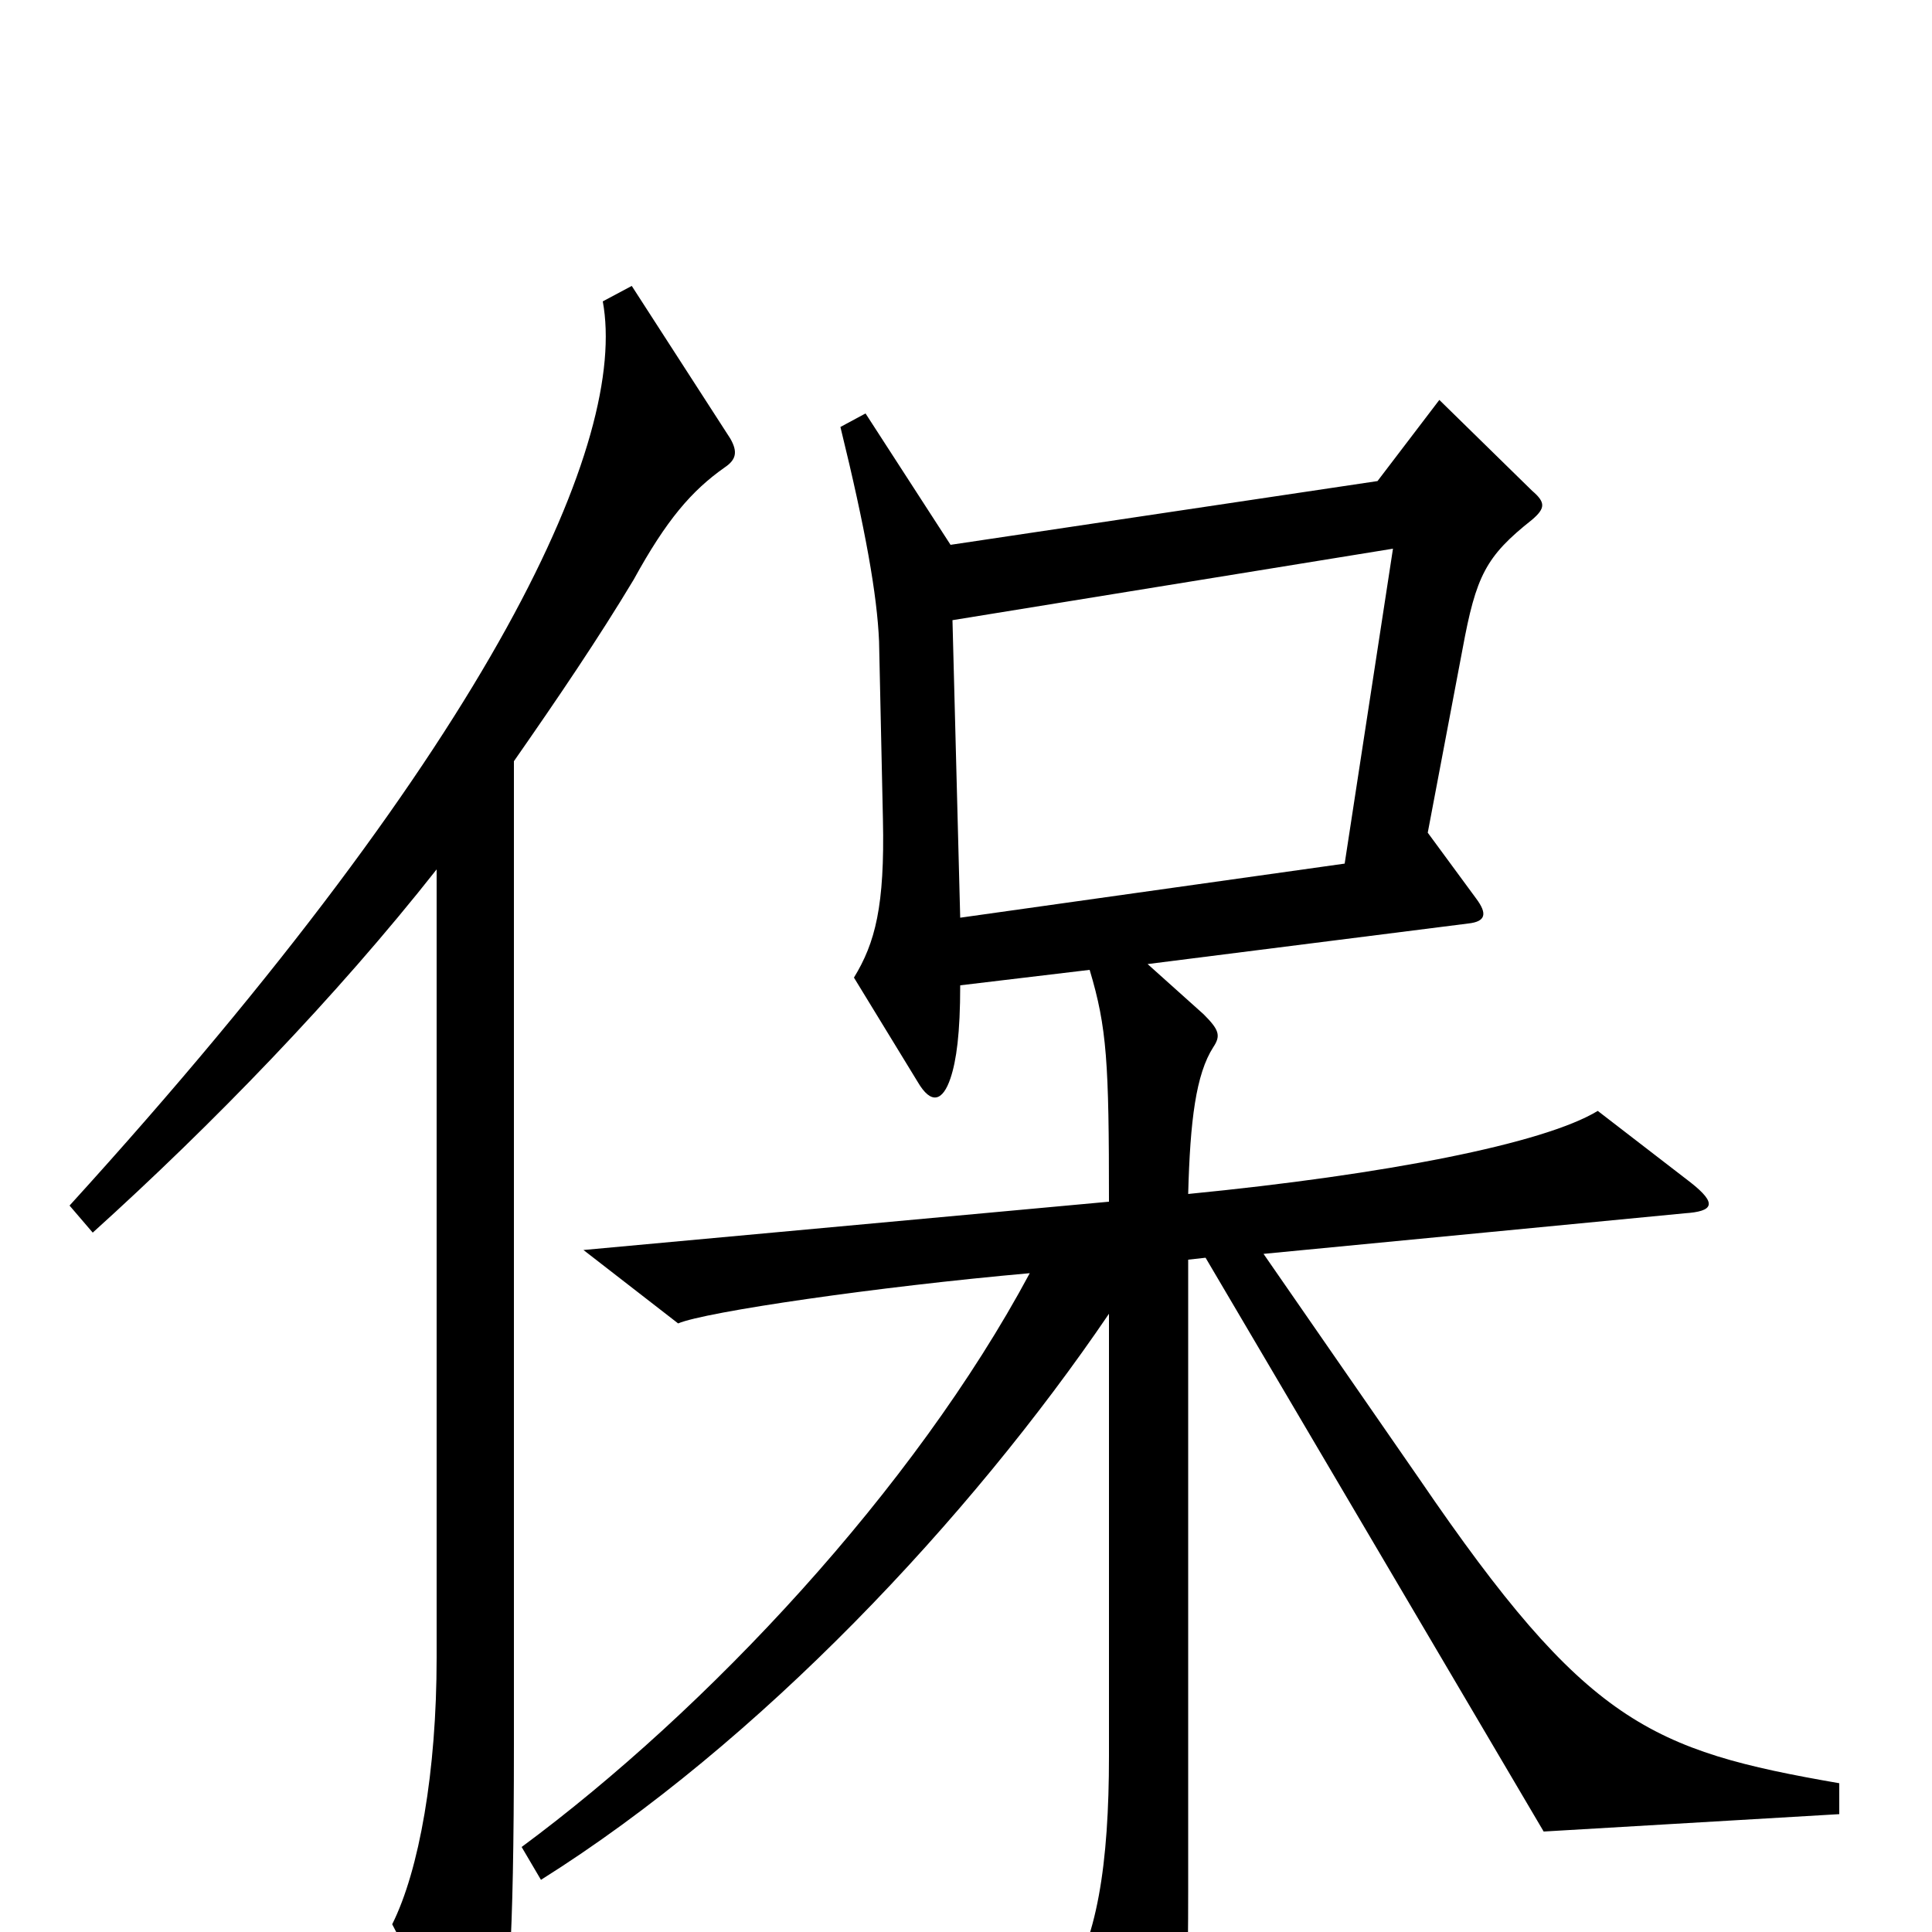 <svg xmlns="http://www.w3.org/2000/svg" viewBox="0 -1000 1000 1000">
	<path fill="#000000" d="M378 -773L327 -852L312 -844C325 -773 258 -620 36 -376L48 -362C110 -418 174 -484 226 -550V-142C226 -83 217 -32 203 -4L239 65C249 82 255 82 258 66C263 37 266 10 266 -97V-606C289 -639 310 -670 328 -700C345 -731 358 -746 375 -758C381 -762 382 -766 378 -773ZM952 -61V-77C854 -94 821 -108 735 -234L654 -351L872 -372C887 -373 889 -377 875 -388L827 -425C799 -408 717 -392 615 -382C616 -420 619 -444 628 -458C632 -464 631 -467 623 -475L594 -501L760 -522C769 -523 770 -527 764 -535L739 -569L757 -664C764 -702 769 -712 793 -731C800 -737 800 -740 793 -746L745 -793L713 -751L492 -718L448 -786L435 -779C448 -726 454 -692 455 -668L457 -576C458 -531 453 -512 442 -494L475 -440C482 -428 488 -430 492 -442C495 -451 497 -465 497 -490L564 -498C573 -468 574 -450 574 -378L302 -353L351 -315C365 -321 454 -334 533 -341C473 -229 366 -115 270 -44L280 -27C393 -98 502 -214 574 -320V-91C574 -36 568 6 550 30L588 92C596 106 603 105 606 94C612 75 615 58 615 -21V-348L624 -349L799 -52ZM721 -716L696 -553L497 -525L493 -679Z"/>
</svg>